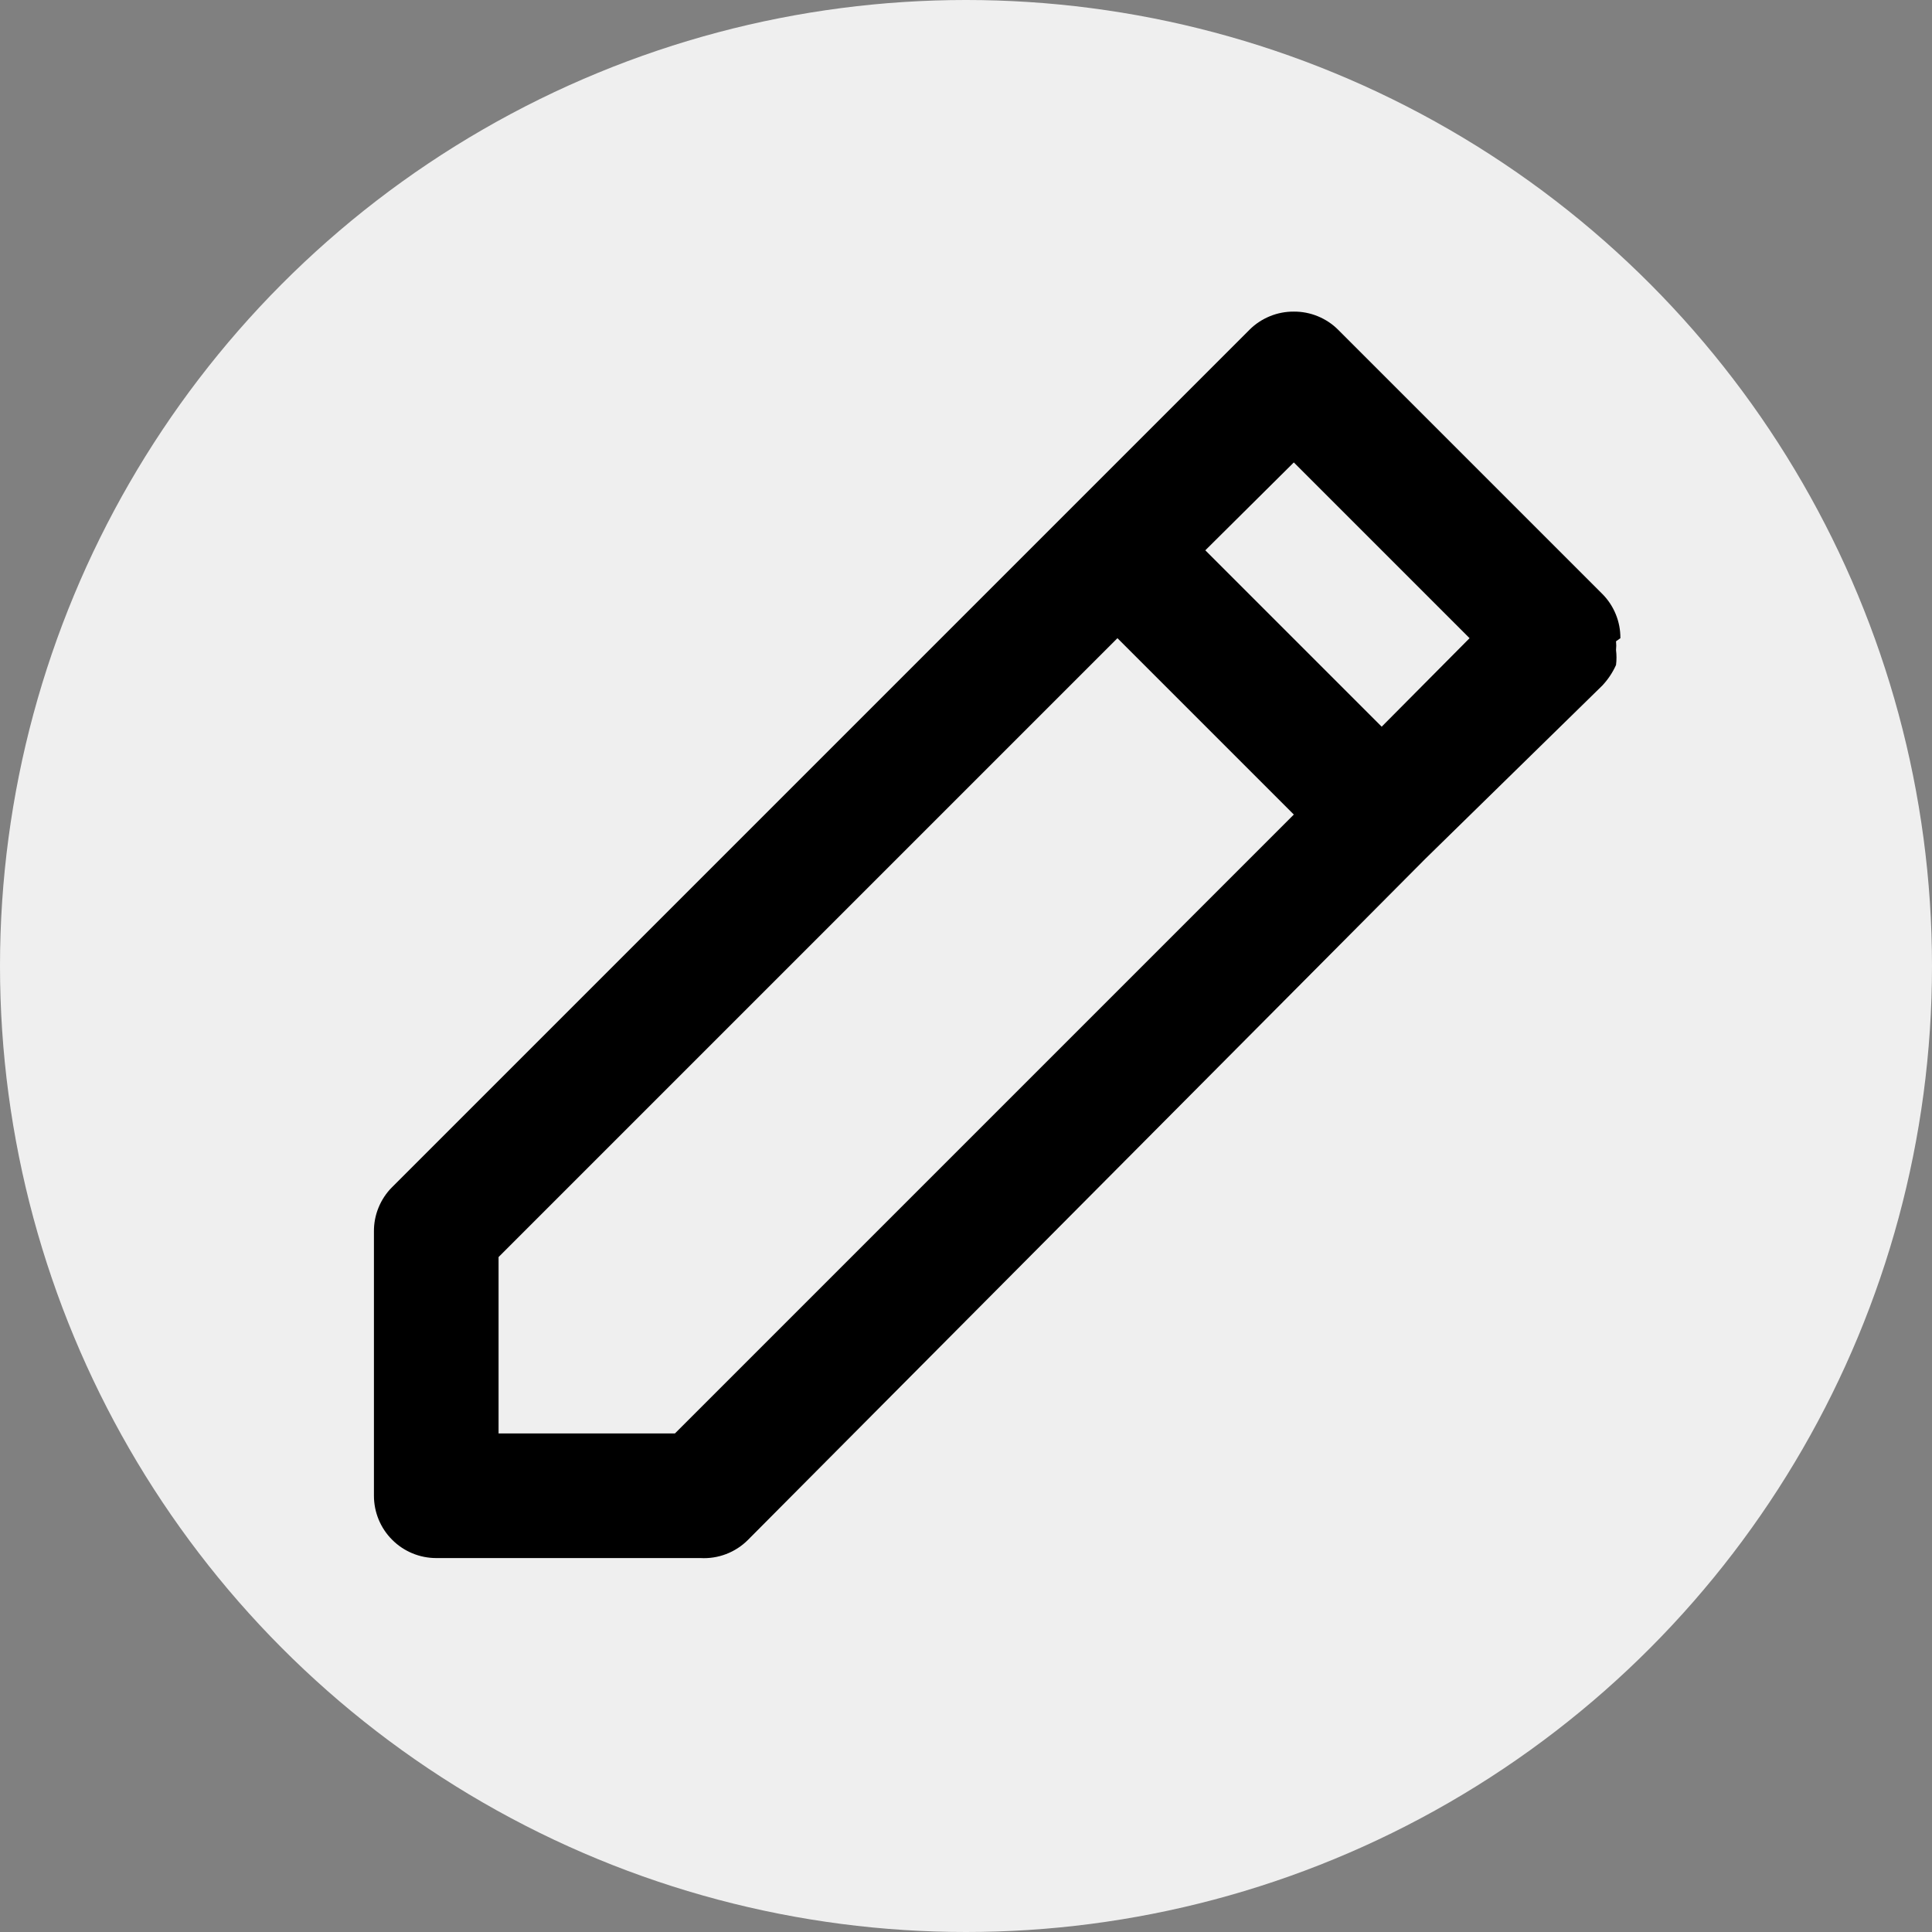 <svg width="31" height="31" viewBox="0 0 31 31" fill="none" xmlns="http://www.w3.org/2000/svg">
<rect x="0" y="0" width="31" height="31" fill="#808080" stroke="none"/>
<circle cx="15.5" cy="15.5" r="15.5" fill="#EFEFEF"/>
<path d="M26 10.24C26.001 10.108 25.976 9.978 25.926 9.856C25.876 9.734 25.803 9.623 25.71 9.53L21.47 5.29C21.377 5.197 21.266 5.124 21.144 5.074C21.022 5.024 20.892 4.999 20.76 5C20.628 4.999 20.498 5.024 20.376 5.074C20.254 5.124 20.143 5.197 20.05 5.29L17.22 8.12L6.29 19.05C6.197 19.143 6.124 19.254 6.074 19.376C6.024 19.498 5.999 19.628 6 19.76V24C6 24.265 6.105 24.52 6.293 24.707C6.48 24.895 6.735 25 7 25H11.24C11.38 25.008 11.52 24.986 11.651 24.936C11.782 24.886 11.901 24.809 12 24.71L22.87 13.78L25.71 11C25.801 10.903 25.876 10.791 25.93 10.67C25.94 10.59 25.94 10.51 25.93 10.43C25.935 10.383 25.935 10.337 25.93 10.29L26 10.24ZM10.83 23H8V20.17L17.93 10.24L20.76 13.07L10.83 23ZM22.17 11.66L19.34 8.83L20.76 7.42L23.58 10.24L22.17 11.66Z" fill="black"/>
</svg>
